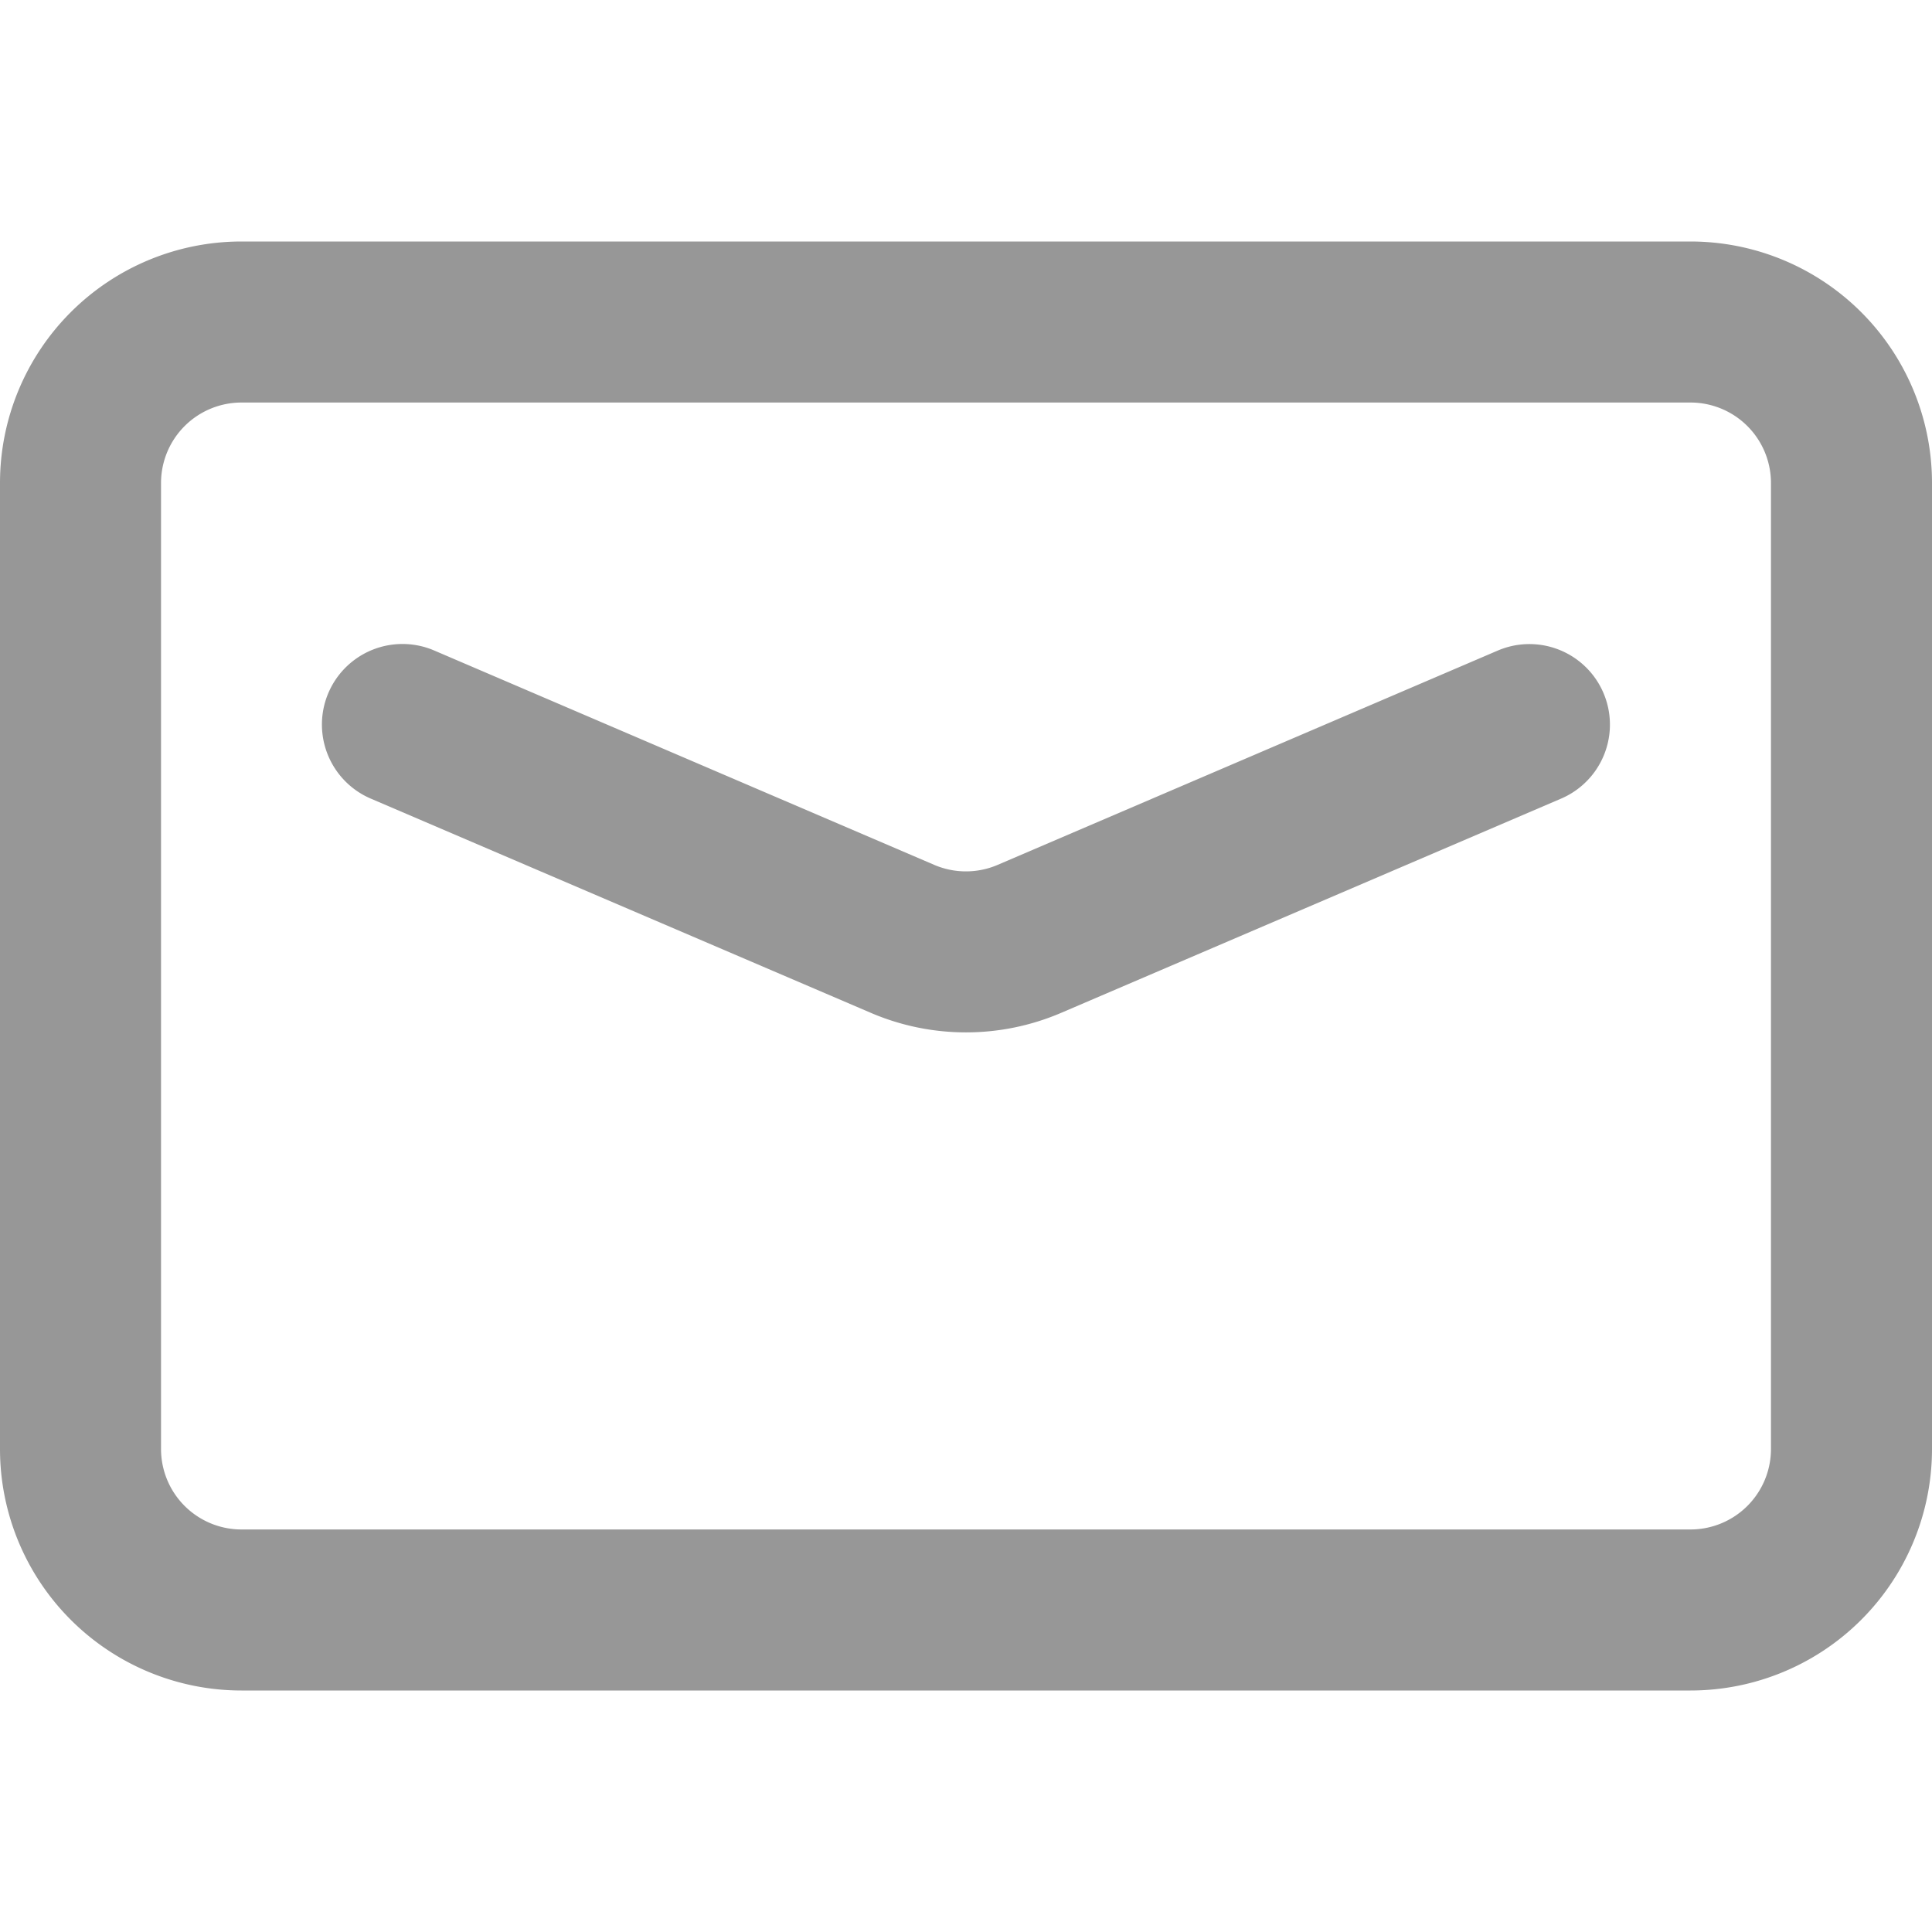 <svg id="_36.信箱" data-name="36.信箱" xmlns="http://www.w3.org/2000/svg" width="20" height="20" viewBox="0 0 20 20">
  <rect id="Rectangle" width="20" height="20" fill="none"/>
  <g id="Group-29" transform="translate(0 2.5)">
    <path id="Rectangle-Copy-150" d="M2.5,0h15A2.5,2.5,0,0,1,20,2.5v10A2.5,2.5,0,0,1,17.5,15H2.5A2.5,2.5,0,0,1,0,12.5V2.5A2.5,2.5,0,0,1,2.5,0Zm0,1.667a.833.833,0,0,0-.833.833v10a.833.833,0,0,0,.833.833h15a.833.833,0,0,0,.833-.833V2.5a.833.833,0,0,0-.833-.833Z" fill="#979797"/>
    <path id="Path-10-Copy" d="M4.505,6.6,9.682,8.818a2.5,2.5,0,0,0,1.97,0L16.828,6.6a.833.833,0,1,0-.657-1.532L10.995,7.286a.833.833,0,0,1-.657,0L5.162,5.067A.833.833,0,1,0,4.505,6.6Z" transform="translate(-0.667 -0.833)" fill="#979797"/>
  </g>
</svg>
